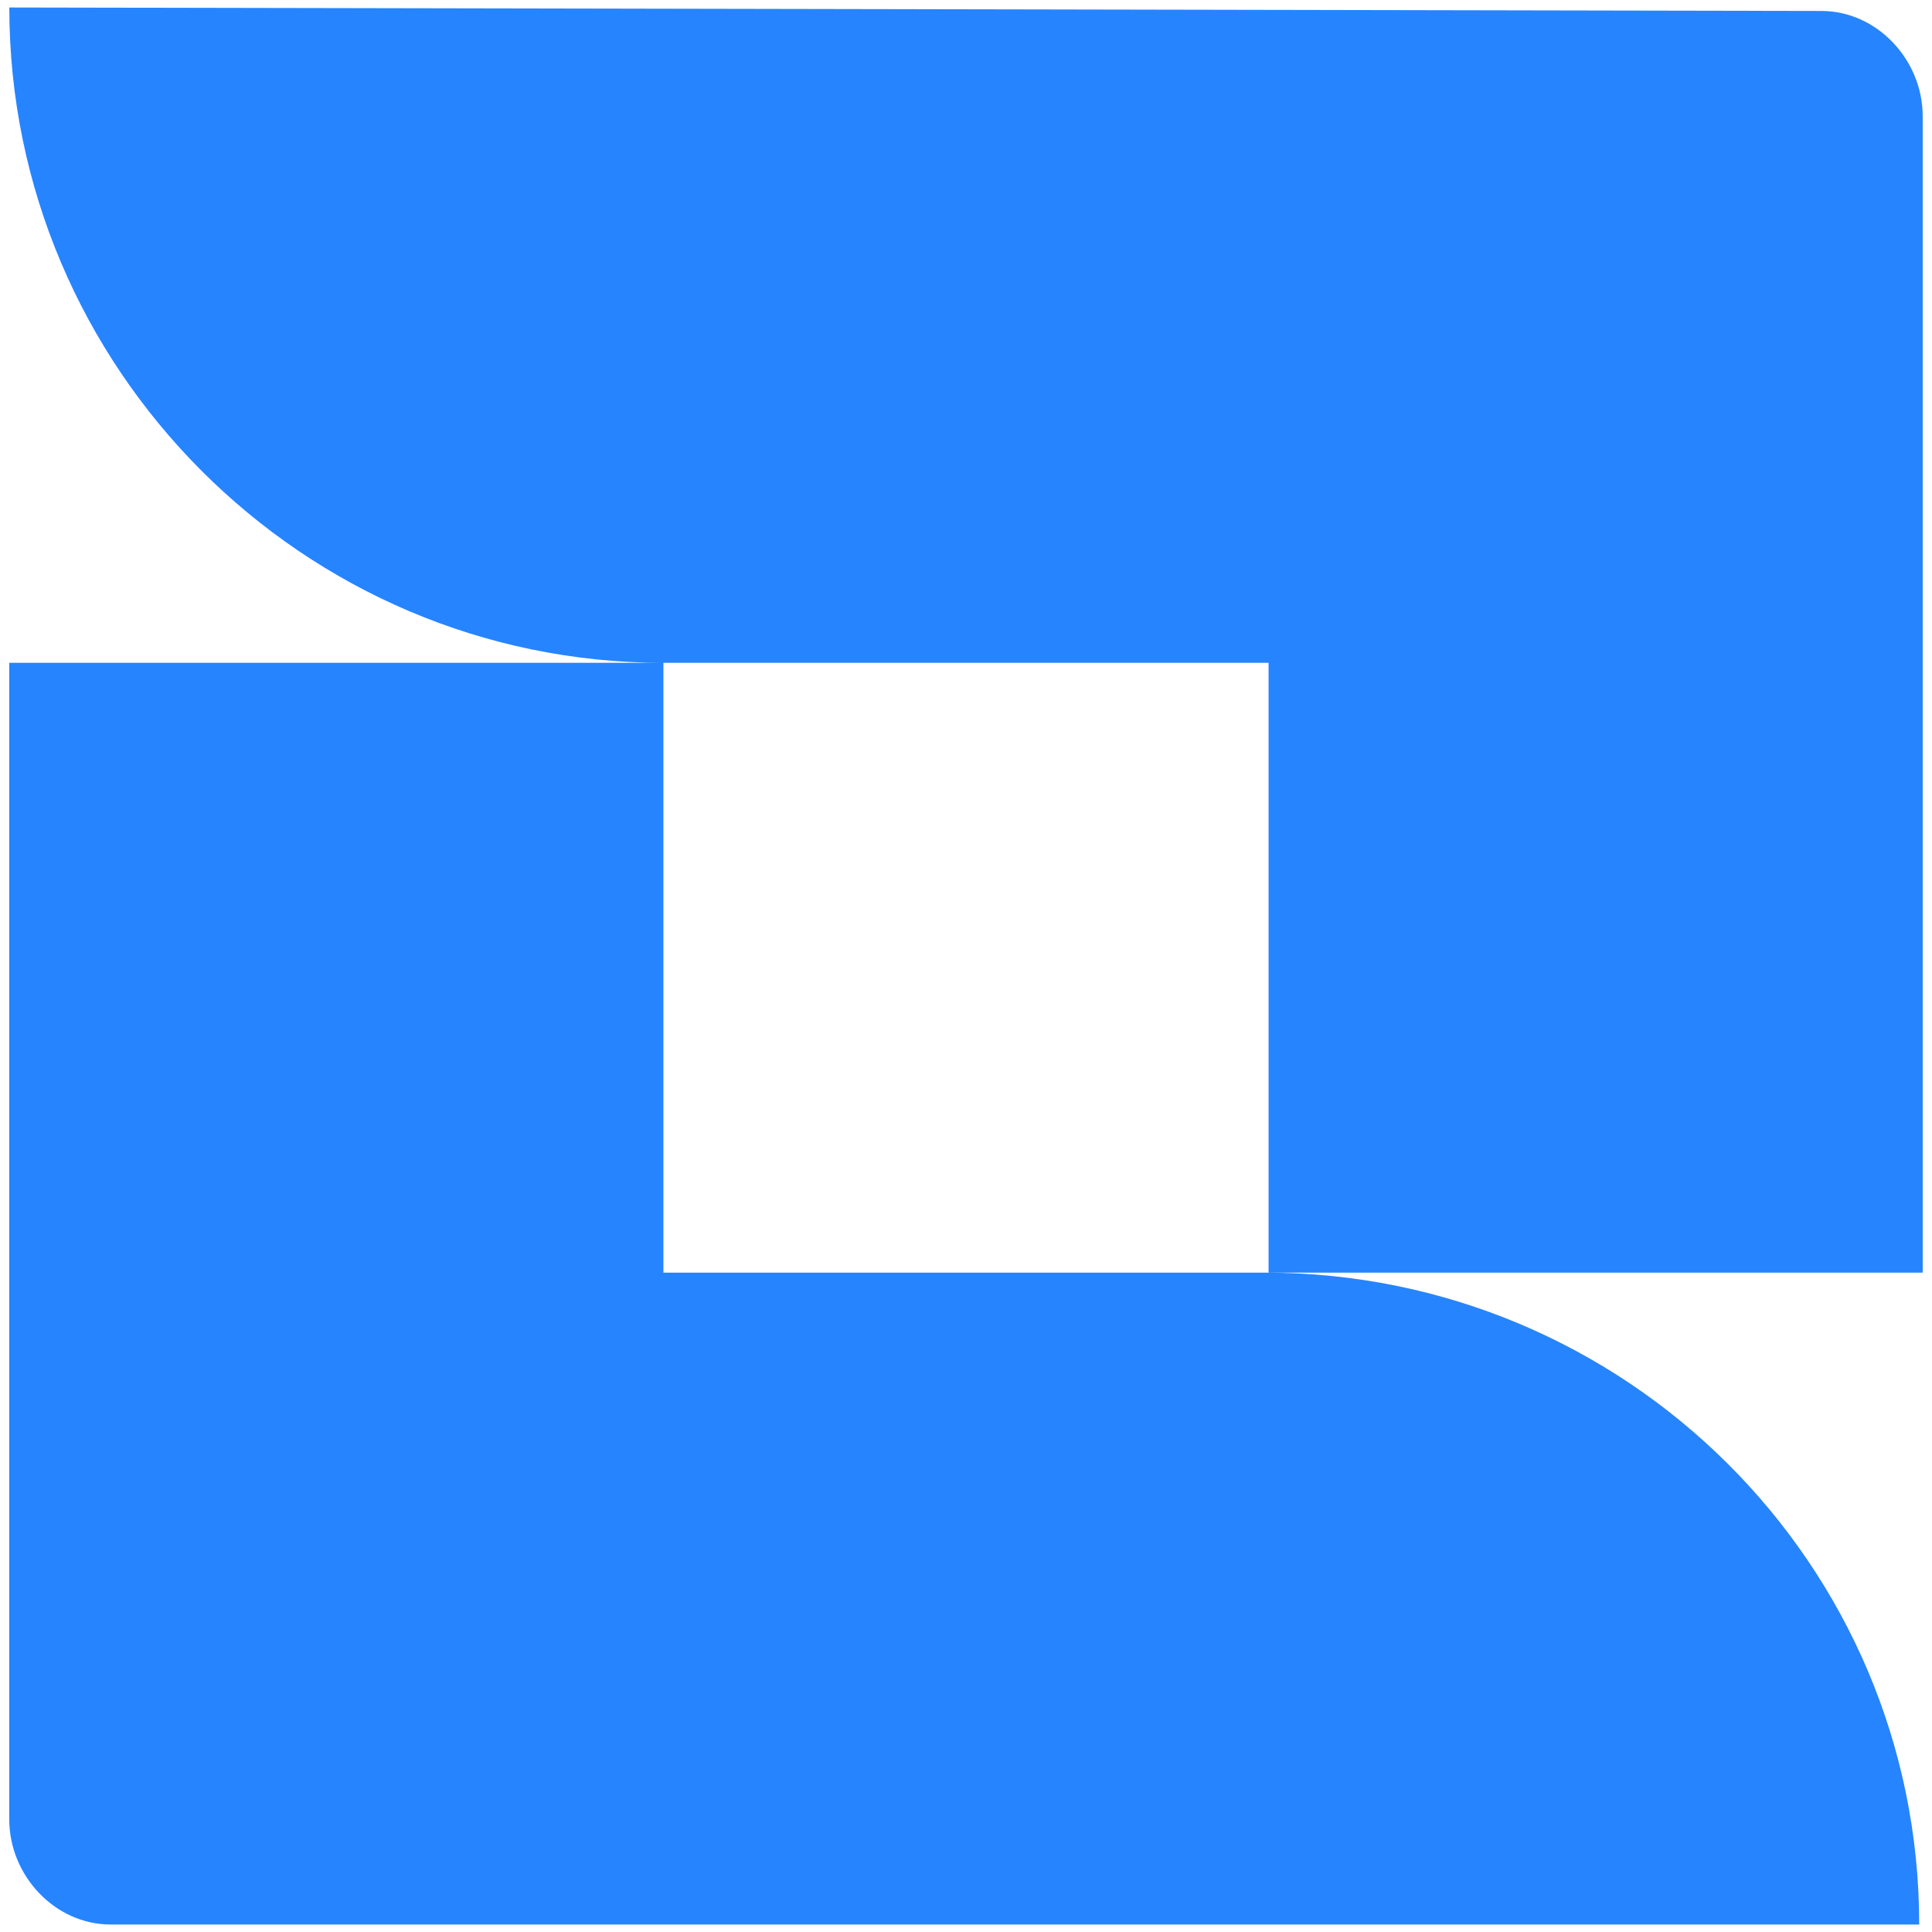 <svg xmlns="http://www.w3.org/2000/svg" viewBox="0 0 128 128"><path fill="#2684FF" d="M.617.496c0 23.914 19.469 43.418 43.336 43.418h40.094v40.402h43.336V7.696c0-3.716-3.012-6.97-6.719-6.97Zm43.336 43.418H.613v76.625c0 3.715 3.016 6.965 6.723 6.965h119.816c0-23.914-19.468-43.188-43.34-43.188H43.953Zm0 0"/></svg>
